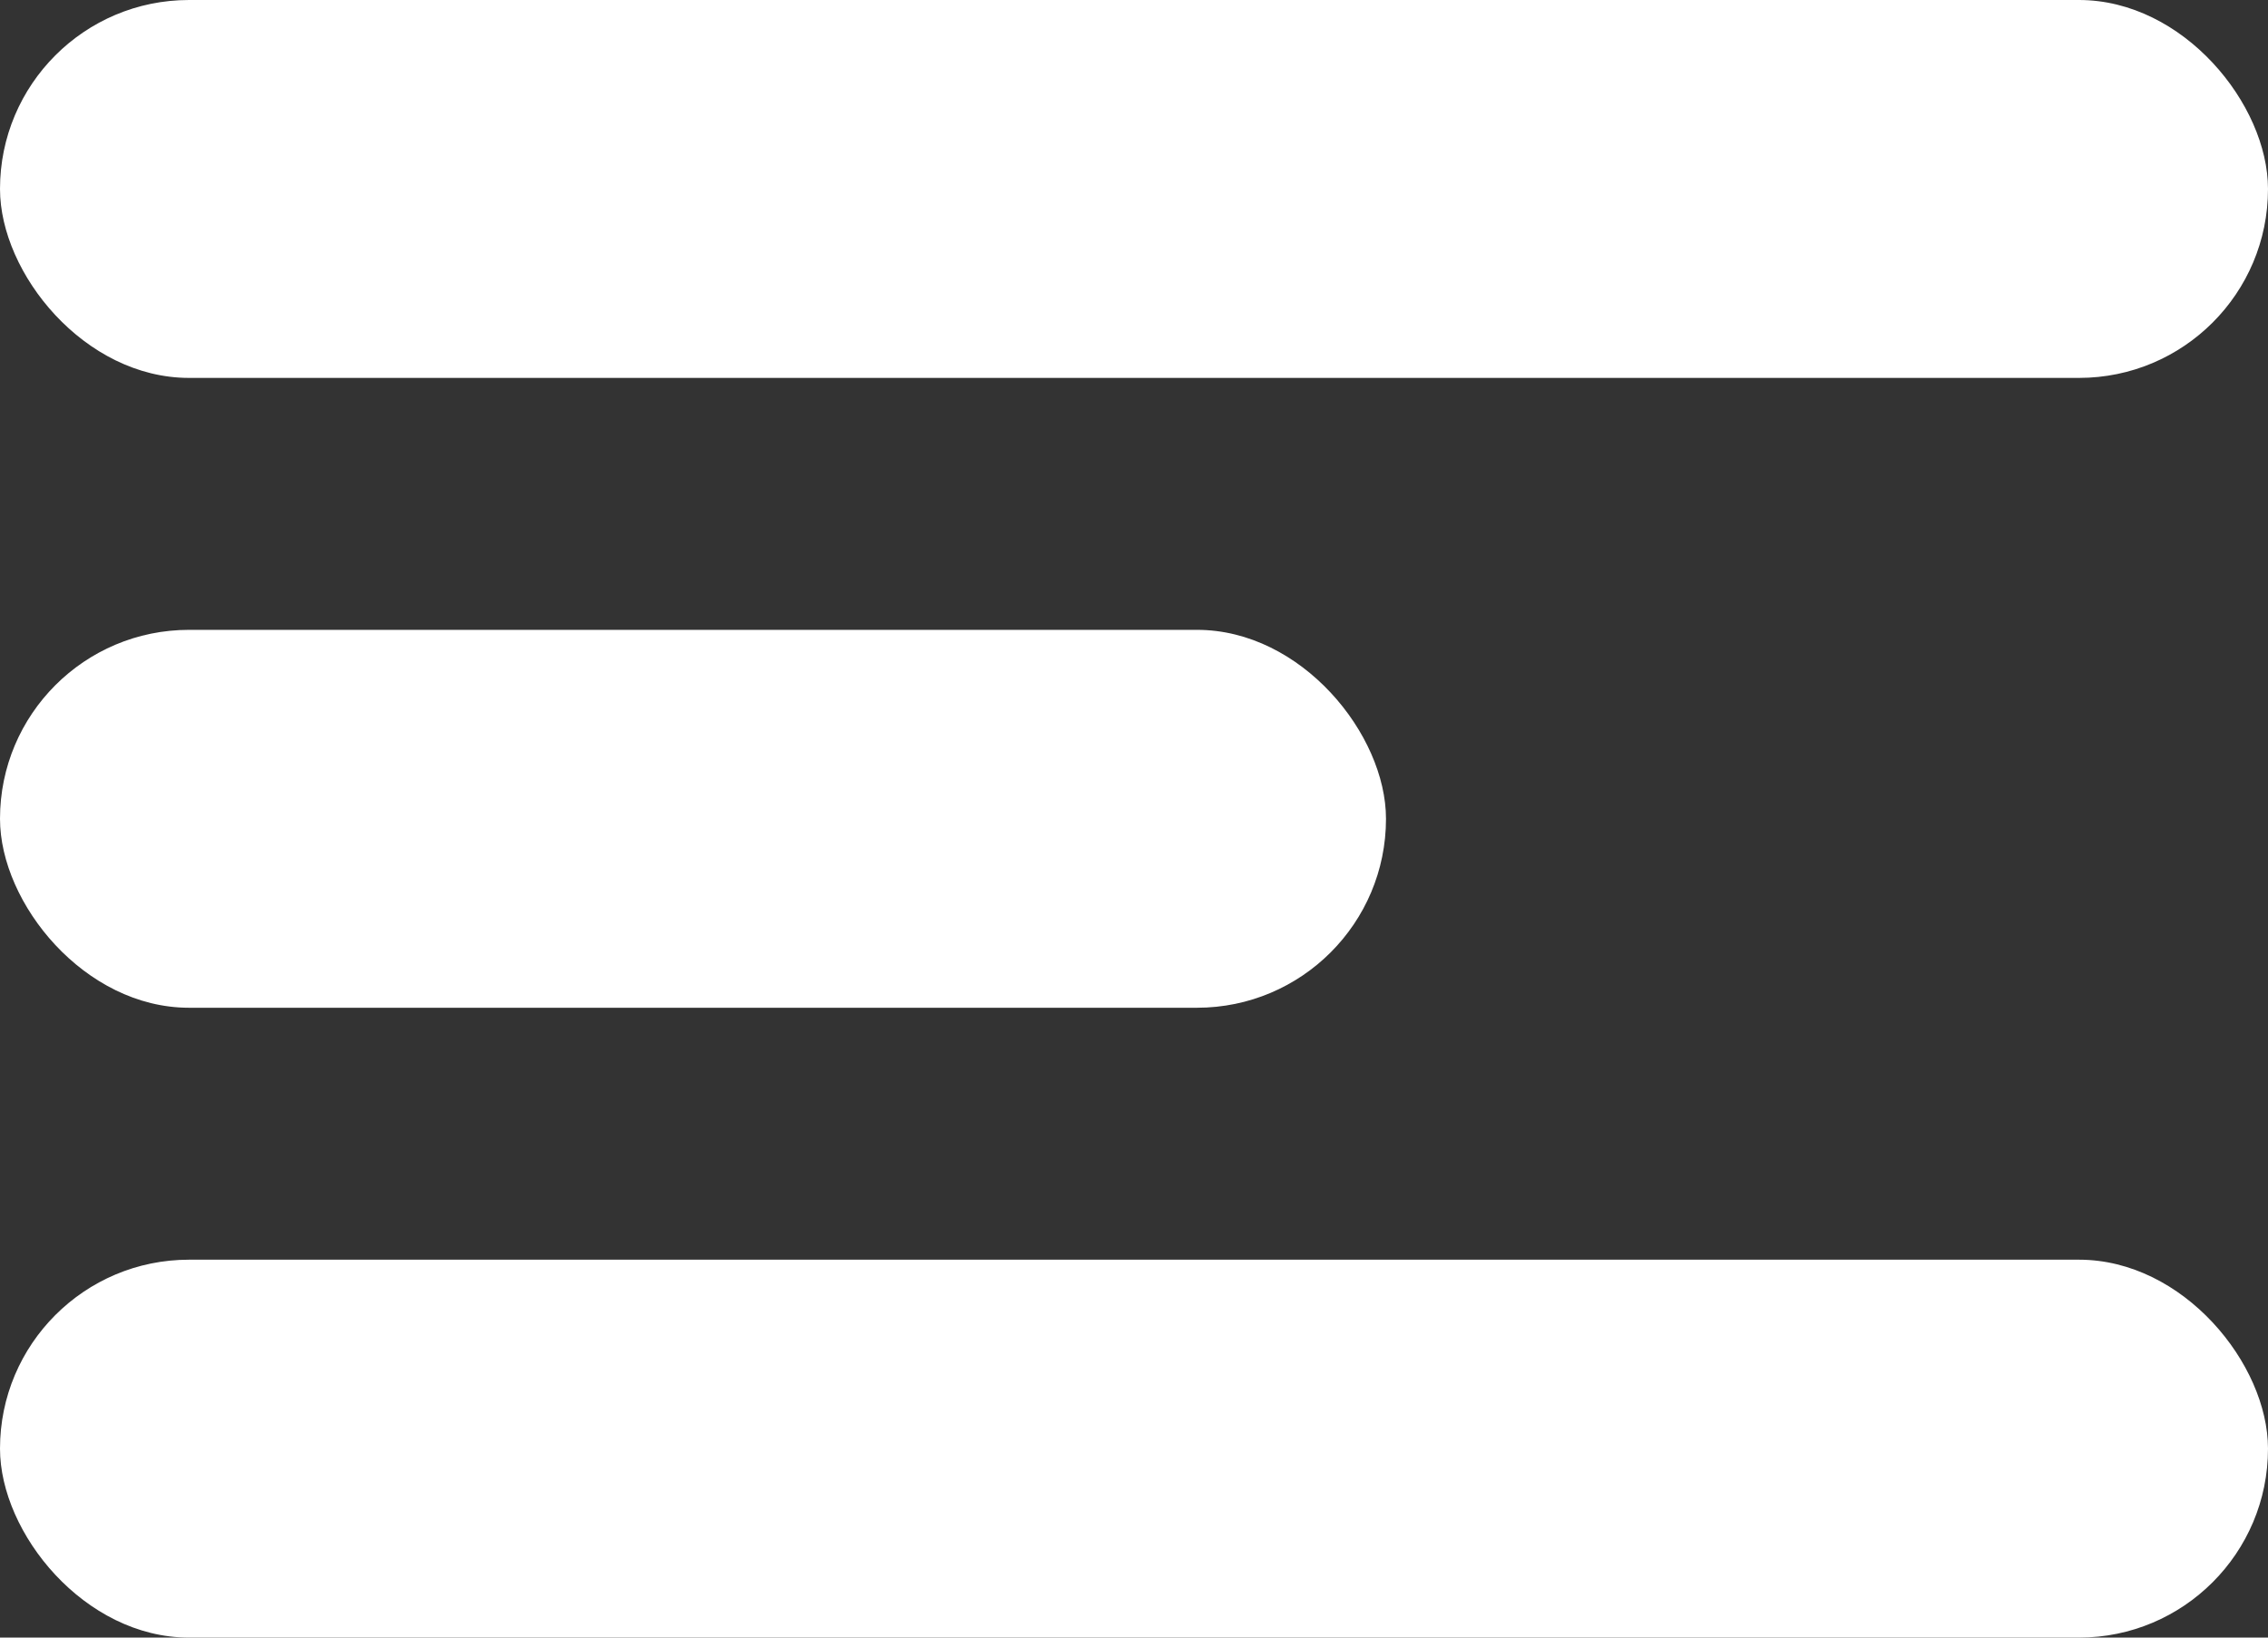 <svg xmlns="http://www.w3.org/2000/svg" width="18" height="13" viewBox="0 0 18 13">
    <rect x="0" y="0" width="18" height="13" fill="#333333" stroke="none"/>
    <g fill="none" fill-rule="evenodd">
        <g fill="#FFF">
            <g transform="translate(-26, -26) translate(26, 26)">
                <rect width="18" height="3" rx="1.5"/>
                <rect width="18" height="3" y="10" rx="1.5"/>
                <rect width="11" height="3" y="5" rx="1.5"/>
            </g>
        </g>
    </g>
</svg>
